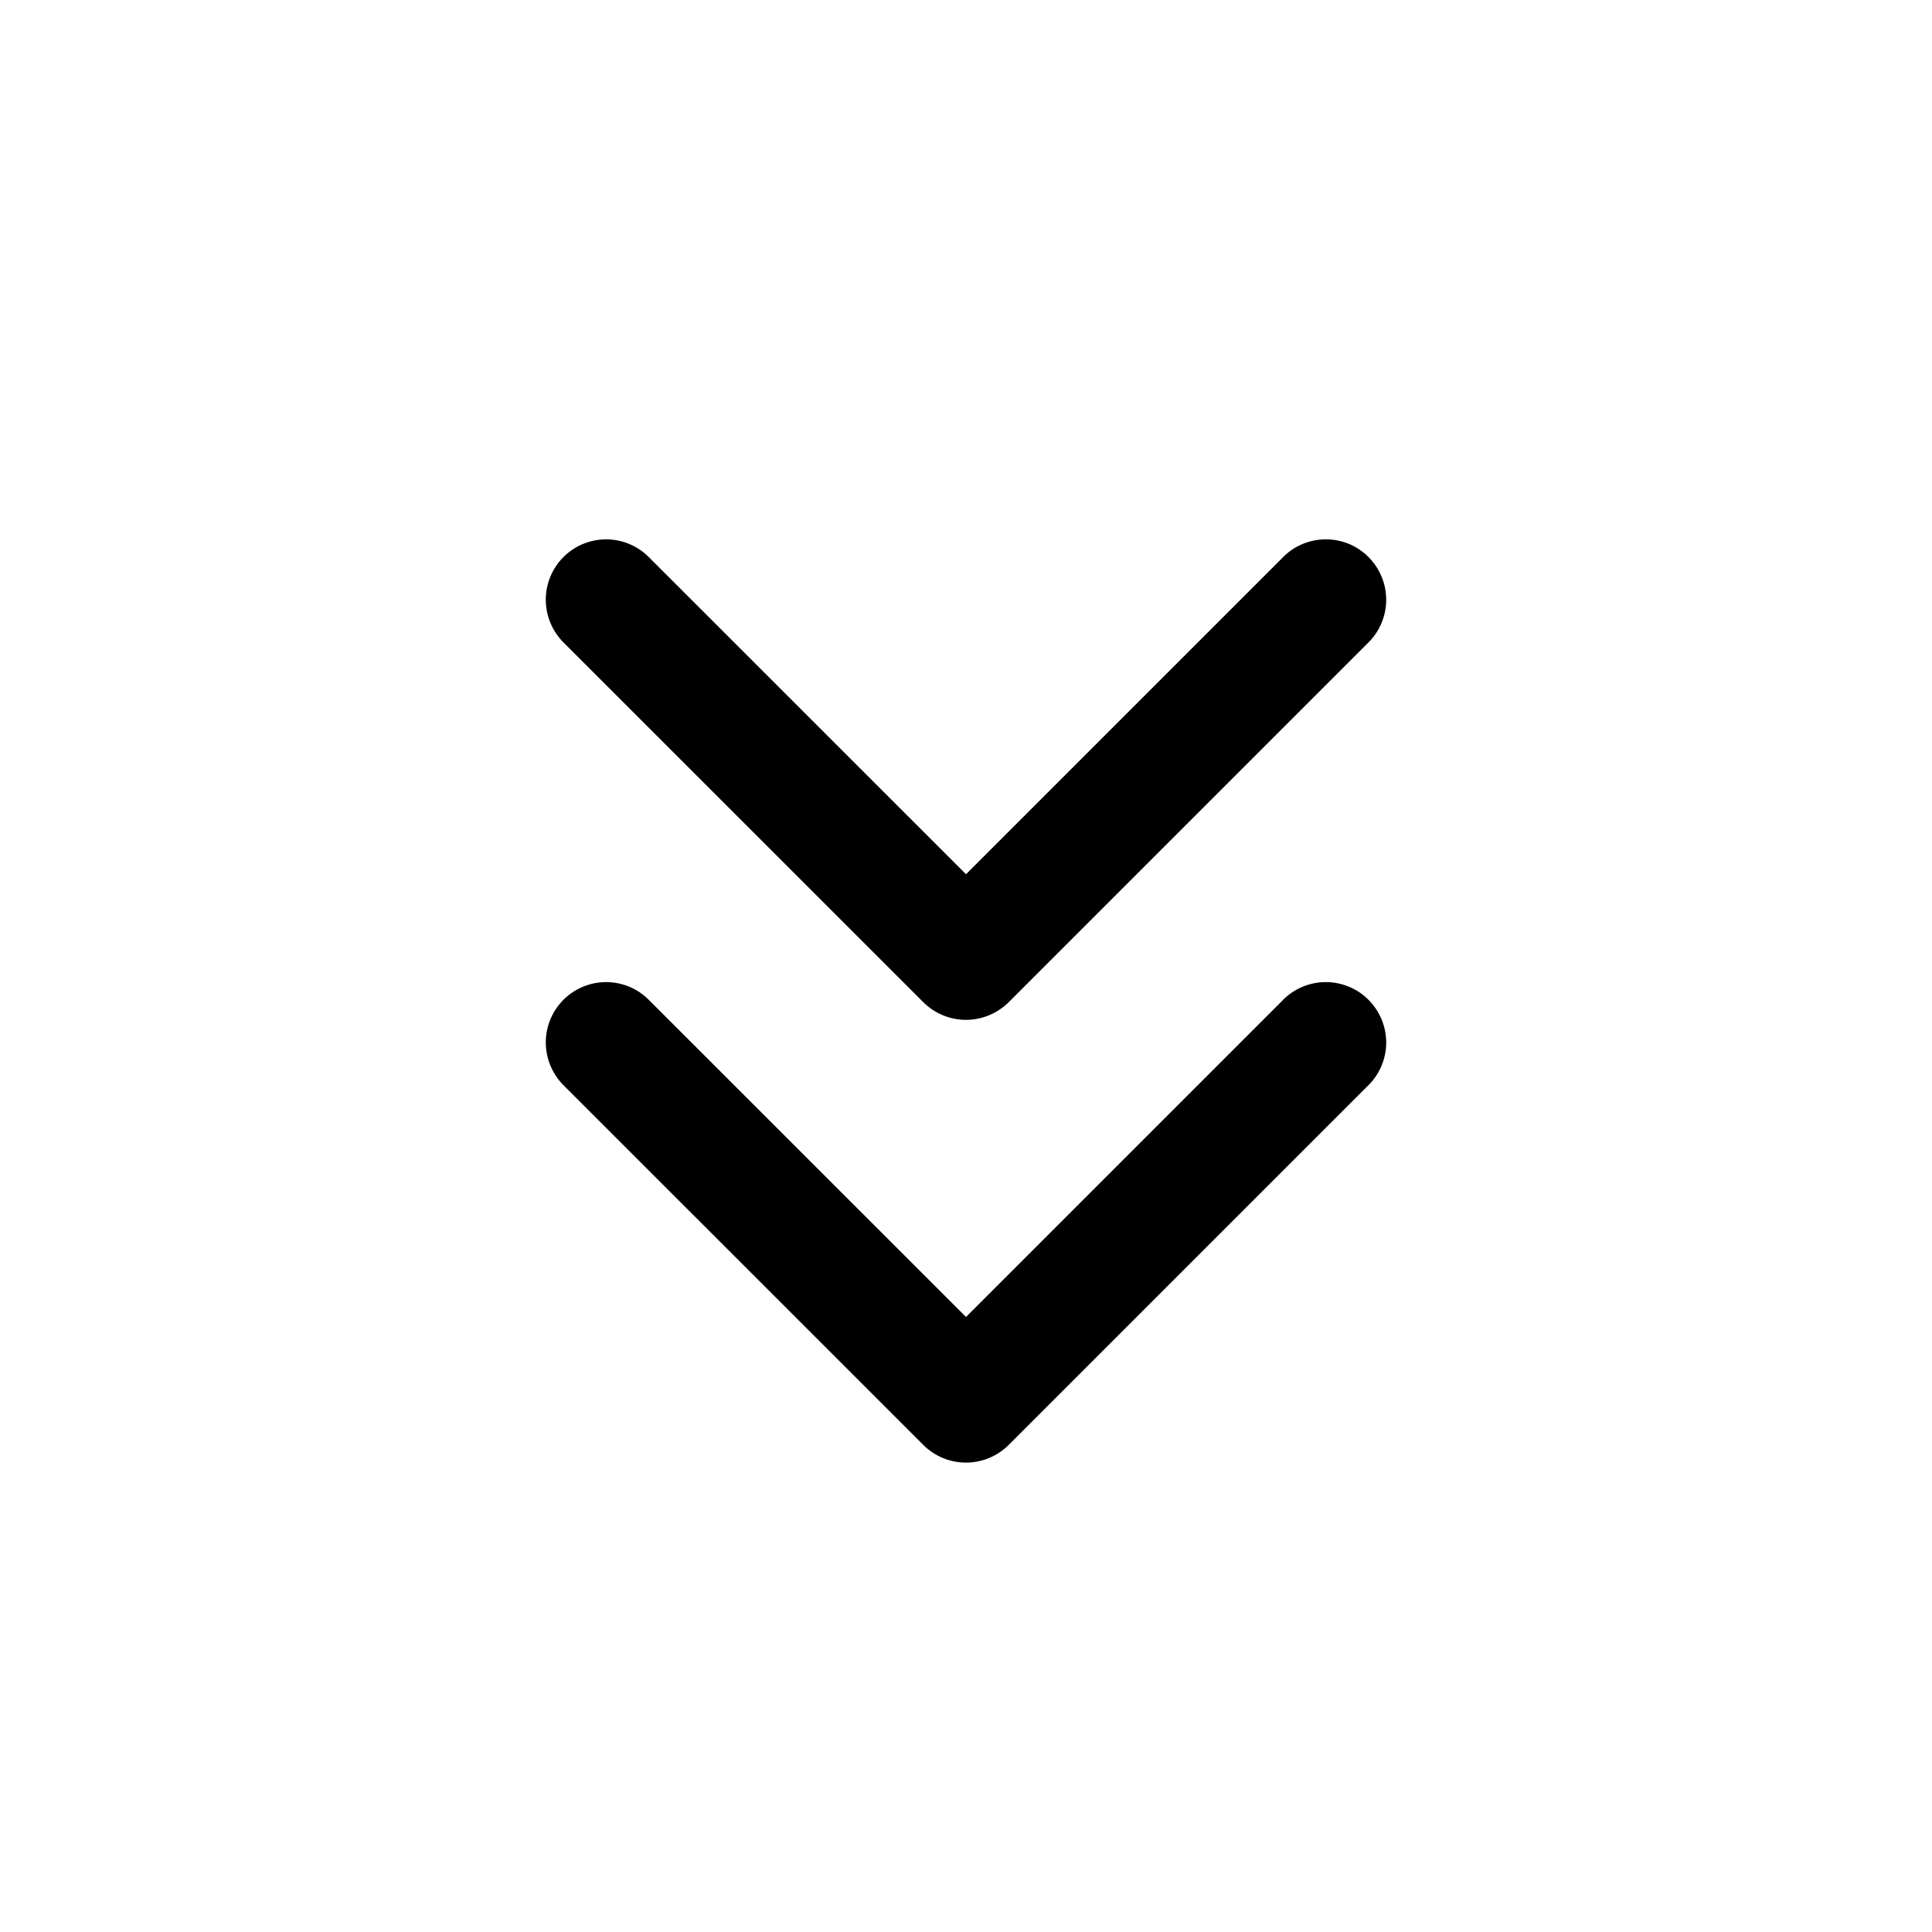 <!--

    Copyright (C) 2017-2019 Dremio Corporation

    Licensed under the Apache License, Version 2.0 (the "License");
    you may not use this file except in compliance with the License.
    You may obtain a copy of the License at

        http://www.apache.org/licenses/LICENSE-2.0

    Unless required by applicable law or agreed to in writing, software
    distributed under the License is distributed on an "AS IS" BASIS,
    WITHOUT WARRANTIES OR CONDITIONS OF ANY KIND, either express or implied.
    See the License for the specific language governing permissions and
    limitations under the License.

-->
<svg id="interface/double-arrow-down" viewBox="0 0 24 24" fill="none" xmlns="http://www.w3.org/2000/svg">
<path d="M7.529 12.2C7.331 12.2 7.14 12.279 6.999 12.42C6.859 12.56 6.78 12.751 6.78 12.95C6.78 13.148 6.859 13.339 6.999 13.48L11.47 17.95C11.61 18.09 11.801 18.169 12 18.169C12.198 18.169 12.389 18.09 12.53 17.95L16.981 13.499C17.055 13.43 17.114 13.347 17.155 13.255C17.196 13.163 17.218 13.064 17.22 12.963C17.221 12.862 17.203 12.762 17.165 12.669C17.127 12.576 17.071 12.491 17 12.42C16.929 12.348 16.844 12.292 16.751 12.255C16.657 12.217 16.557 12.198 16.456 12.2C16.356 12.202 16.256 12.224 16.164 12.265C16.072 12.306 15.99 12.365 15.921 12.439L12 16.36L8.059 12.42C7.919 12.279 7.728 12.2 7.529 12.2Z" fill="currentColor"/>
<path d="M7.529 6.7C7.331 6.7 7.14 6.779 6.999 6.92C6.859 7.06 6.78 7.251 6.78 7.45C6.78 7.648 6.859 7.839 6.999 7.98L11.47 12.45C11.61 12.59 11.801 12.669 12 12.669C12.198 12.669 12.389 12.59 12.53 12.45L16.981 7.999C17.055 7.93 17.114 7.847 17.155 7.755C17.196 7.663 17.218 7.564 17.22 7.463C17.221 7.362 17.203 7.262 17.165 7.169C17.127 7.076 17.071 6.991 17 6.92C16.929 6.848 16.844 6.792 16.751 6.754C16.657 6.717 16.557 6.698 16.456 6.7C16.356 6.702 16.256 6.724 16.164 6.765C16.072 6.806 15.99 6.865 15.921 6.939L12 10.86L8.059 6.92C7.919 6.779 7.728 6.7 7.529 6.7Z" fill="currentColor"/>
</svg>

